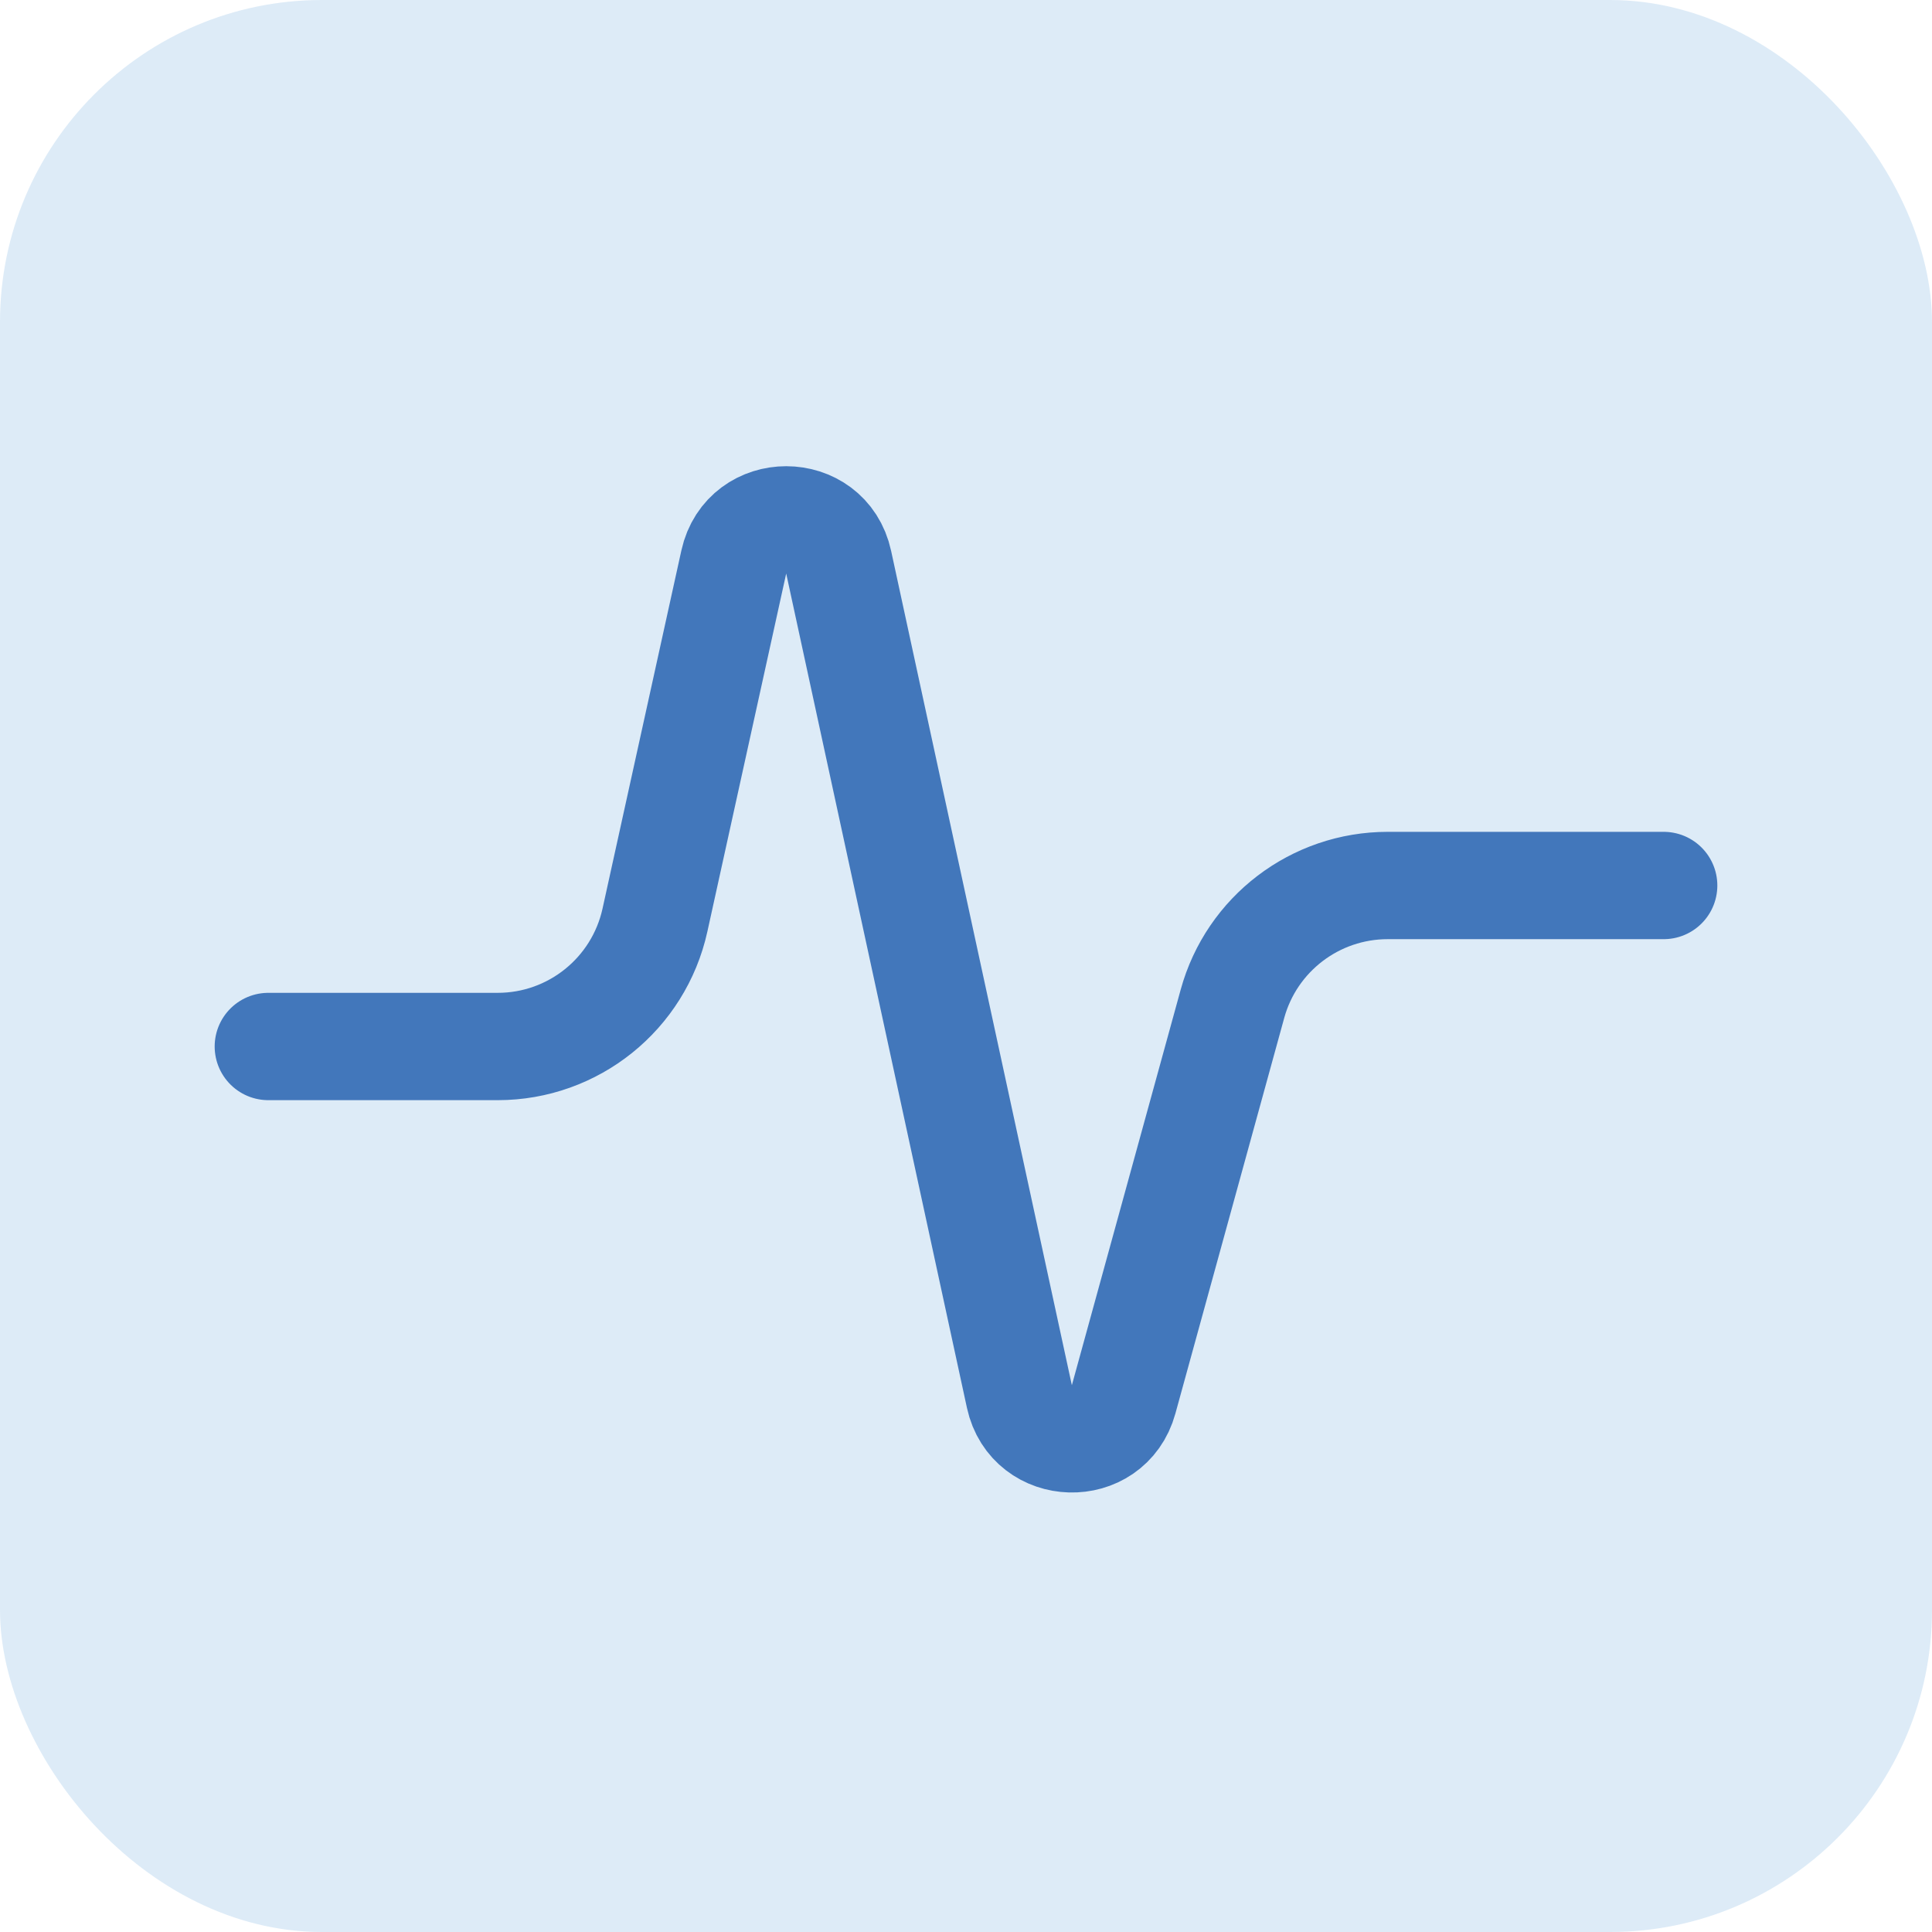 <svg width="36" height="36" viewBox="0 0 36 36" fill="none" xmlns="http://www.w3.org/2000/svg">
<g clip-path="url(#clip0_368_1243)">
<rect opacity="0.4" width="36" height="36" rx="6" fill="#AACDEC"/>
<path d="M5 19.5H9.274C10.683 19.5 11.901 18.52 12.204 17.145L13.673 10.472C13.904 9.424 15.399 9.426 15.627 10.475L18.995 26.022C19.217 27.044 20.66 27.084 20.937 26.076L22.965 18.704C23.323 17.402 24.507 16.5 25.858 16.5H31" stroke="#4277BB" stroke-width="2" stroke-linecap="round"/>
</g>
<defs>
<clipPath id="clip0_368_1243">
<rect width="36" height="36" rx="6" fill="white"/>
</clipPath>
</defs>
</svg>
